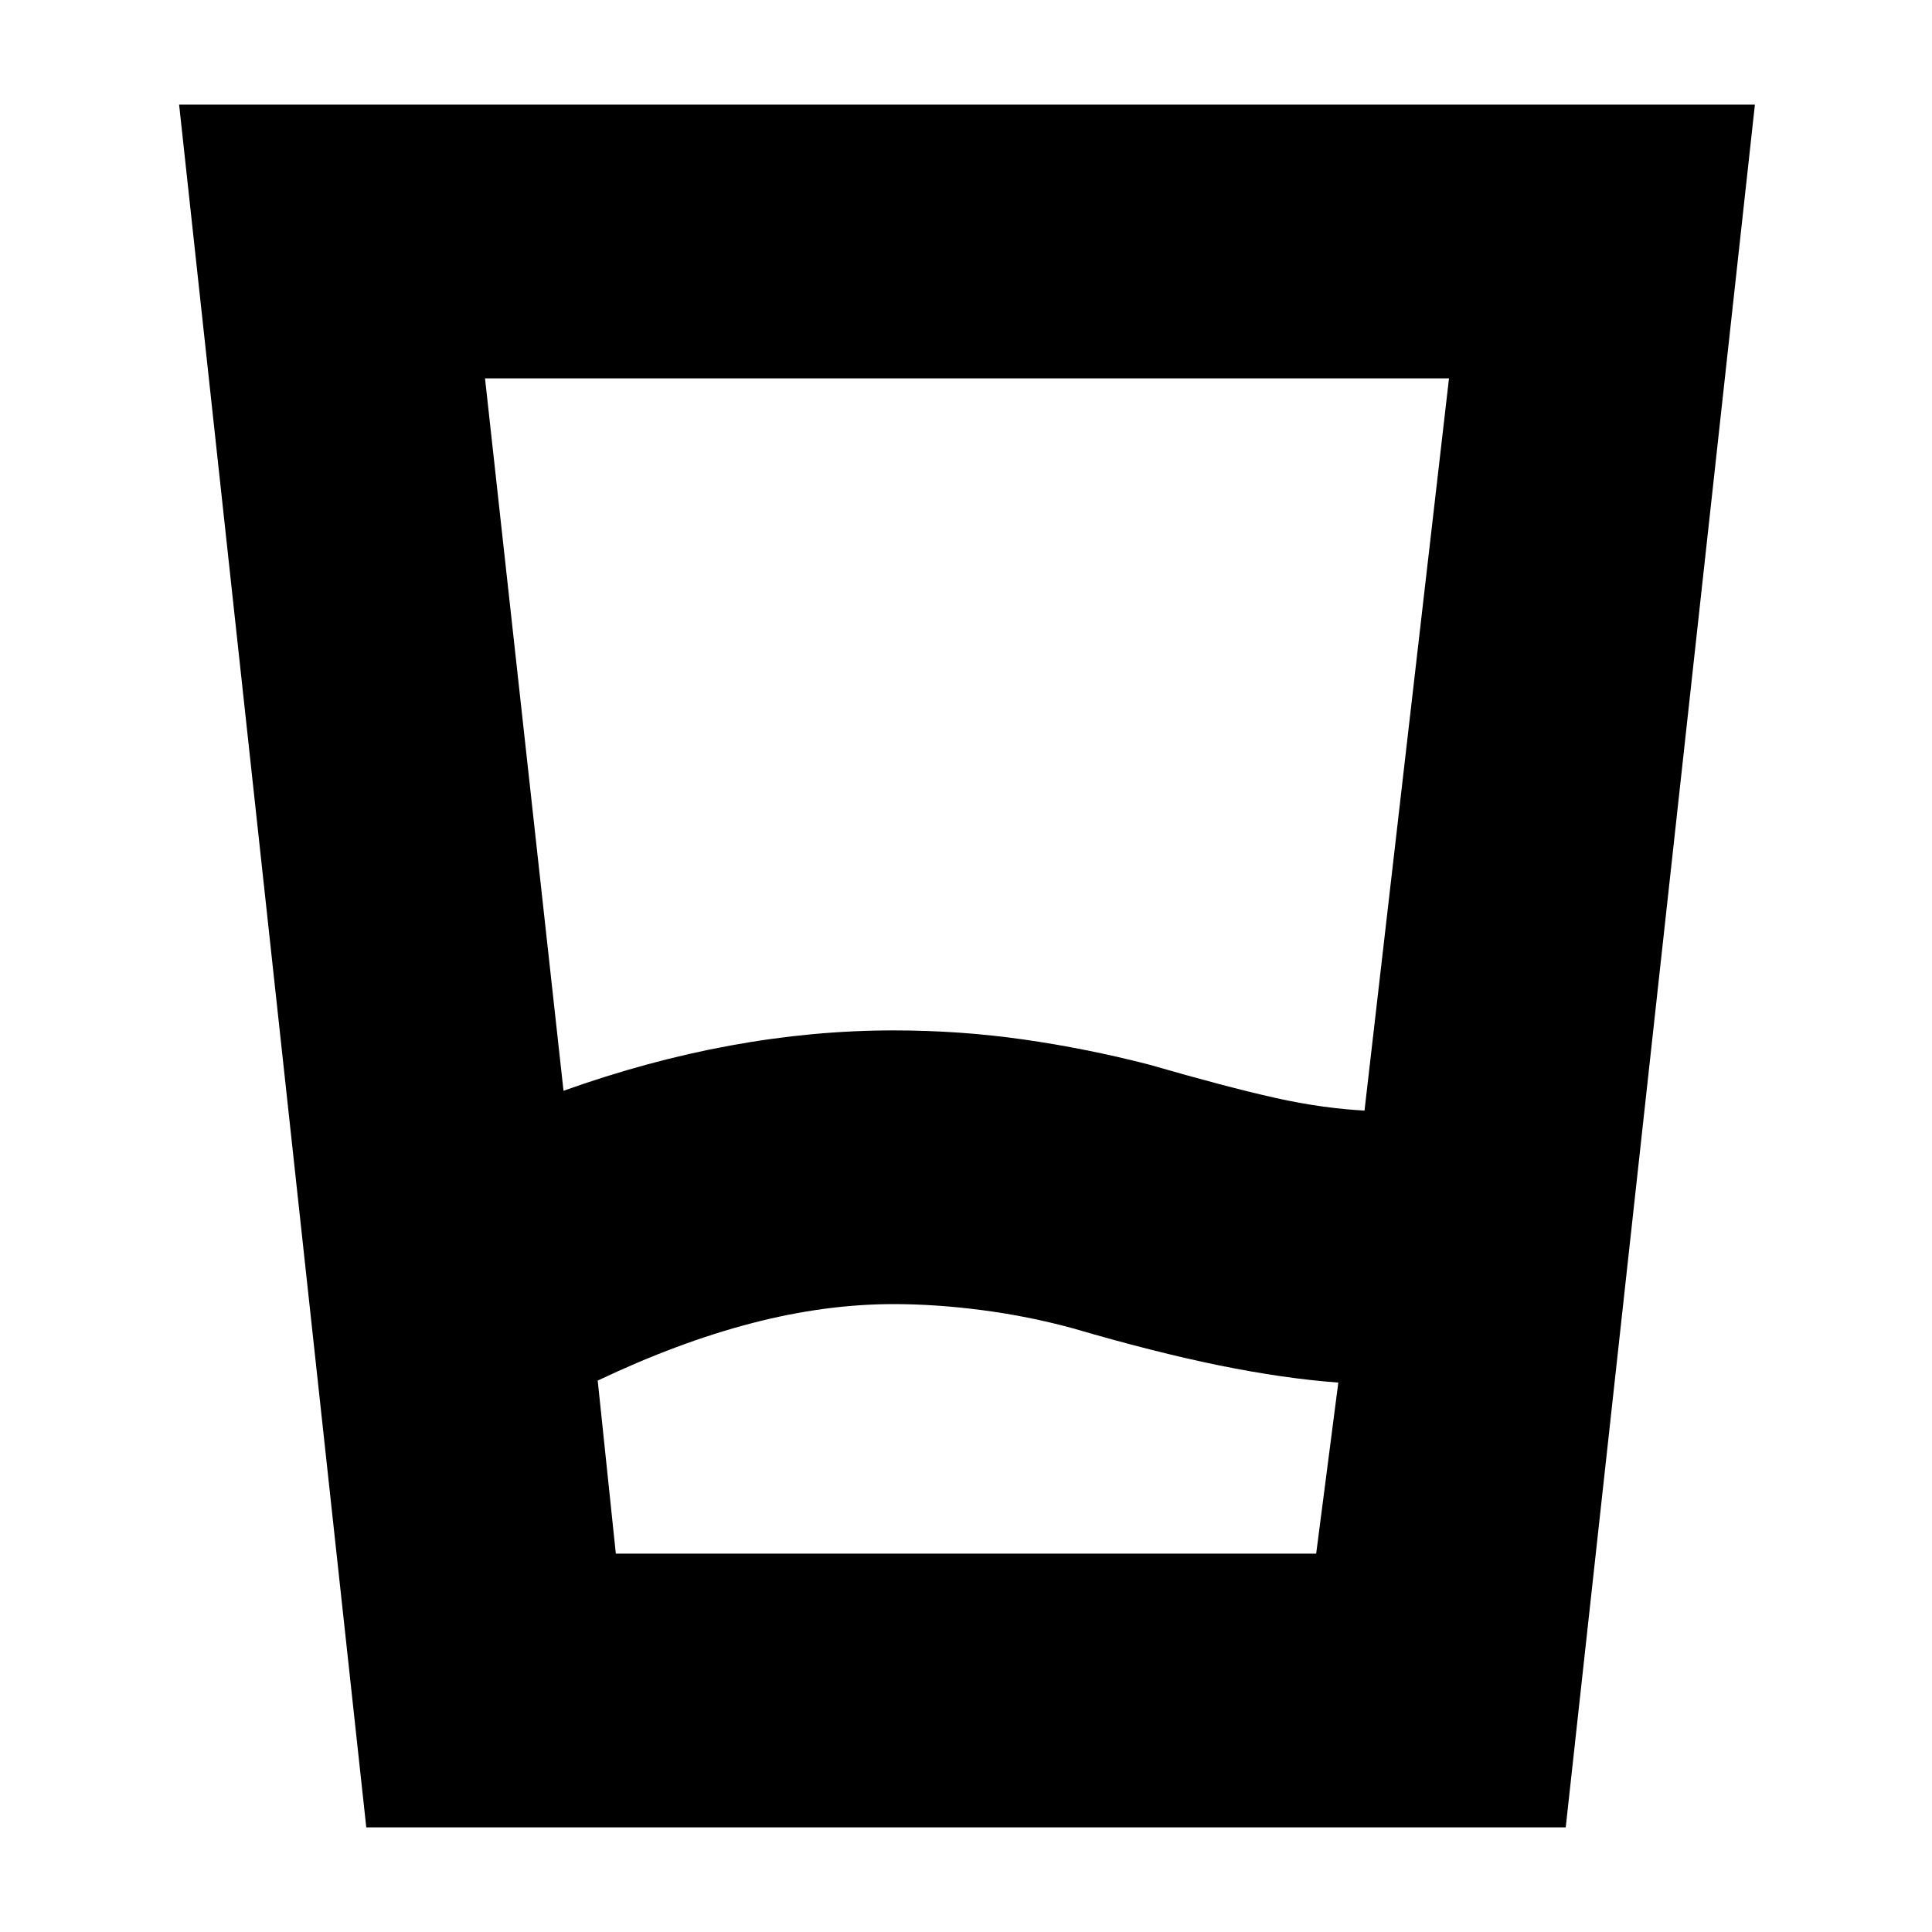 <svg xmlns="http://www.w3.org/2000/svg" height="24" viewBox="0 96 960 960" width="24"><path d="M444 744q-34 0-70.5 9.5T297 782l9 86h348l11-85q-27-2-59-8.5T533 756q-22-6-45-9t-44-3ZM280 638q42-15 83-22.5t81-7.5q33 0 64.5 4.5T571 625q38 11 62.5 16.5T681 648h-3l42-364H241l39 354Zm-98 366L89 148h783l-94 856H182Zm262-136h210-348 138Z"/></svg>